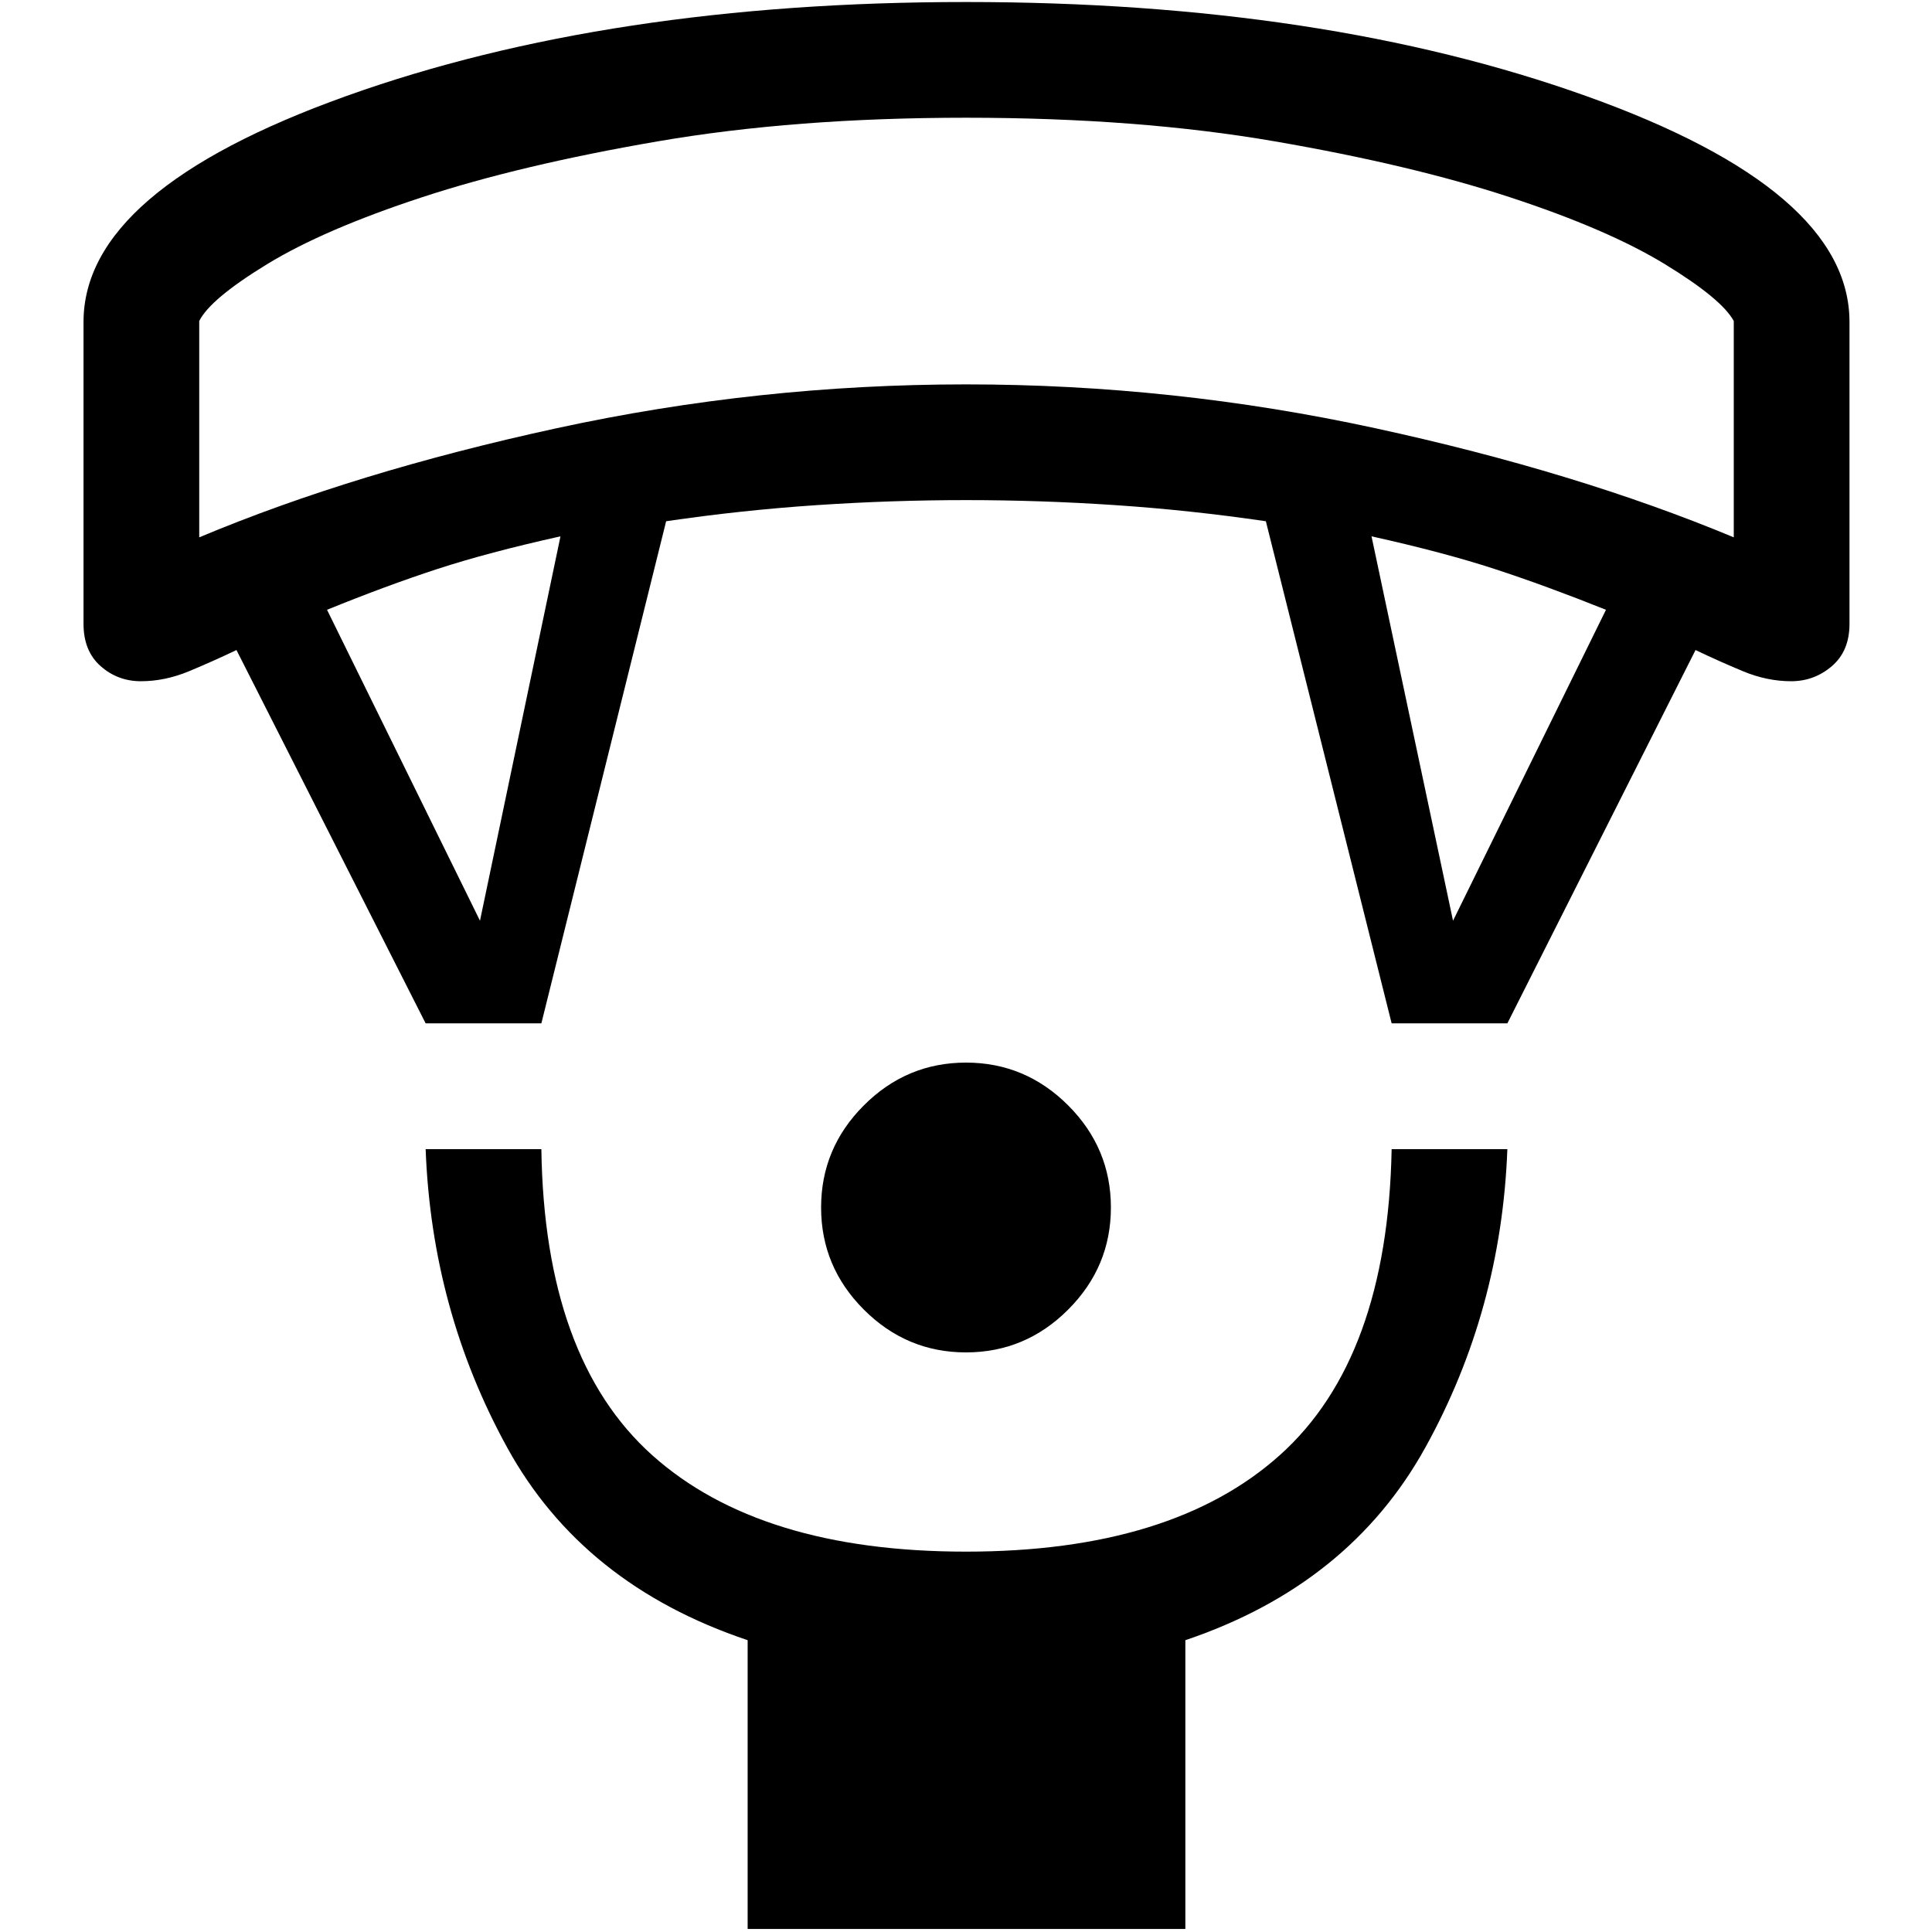 <svg xmlns="http://www.w3.org/2000/svg" height="48" viewBox="0 -960 960 960" width="48"><path d="M480-288q-29.5 0-50.75-21.25T408-360q0-29.5 21.25-50.75T480-432q29.5 0 50.75 21.25T552-360q0 29.5-21.25 50.75T480-288ZM371.5-1.5V-145q-82-27.5-119.5-95.75T211.5-389H269q1.5 104 55 152t156 48q102.5 0 156-48t55.5-152H749q-3 80-40.75 148.25T589-145V-1.5H371.5Zm-160-450-94-185.5Q106-631.5 94-626.5t-24 5q-11.5 0-20-7.5t-8.5-21v-150q0-65.5 130.5-112.25T480-959q177.5 0 308.25 46.75T919-800v150q0 13.5-8.75 21T890-621.5q-12 0-24-5T842.5-637L749-451.5h-57.5L629-701q-37.5-5.5-74.75-8T480-711.5q-37 0-74.25 2.5T331-701l-62 249.5h-57.5Zm27-51 40-191q-36 8-61.25 16.25T162.5-657l76 154.5Zm483.5 0L798-657q-30-12-55.25-20.25T681.5-693.5l40.5 191ZM99-693q77.5-32.5 177.75-54.25T480-769q103 0 203.25 21.75T861.5-693v-107.5q-6-11-34.25-28.25t-77-33.25q-48.75-16-116.75-27.75T480-901.5q-85 0-153.25 11.75t-117 27.75q-48.75 16-77 33.25T99-800.5V-693Zm381-208.5Z"/></svg>
